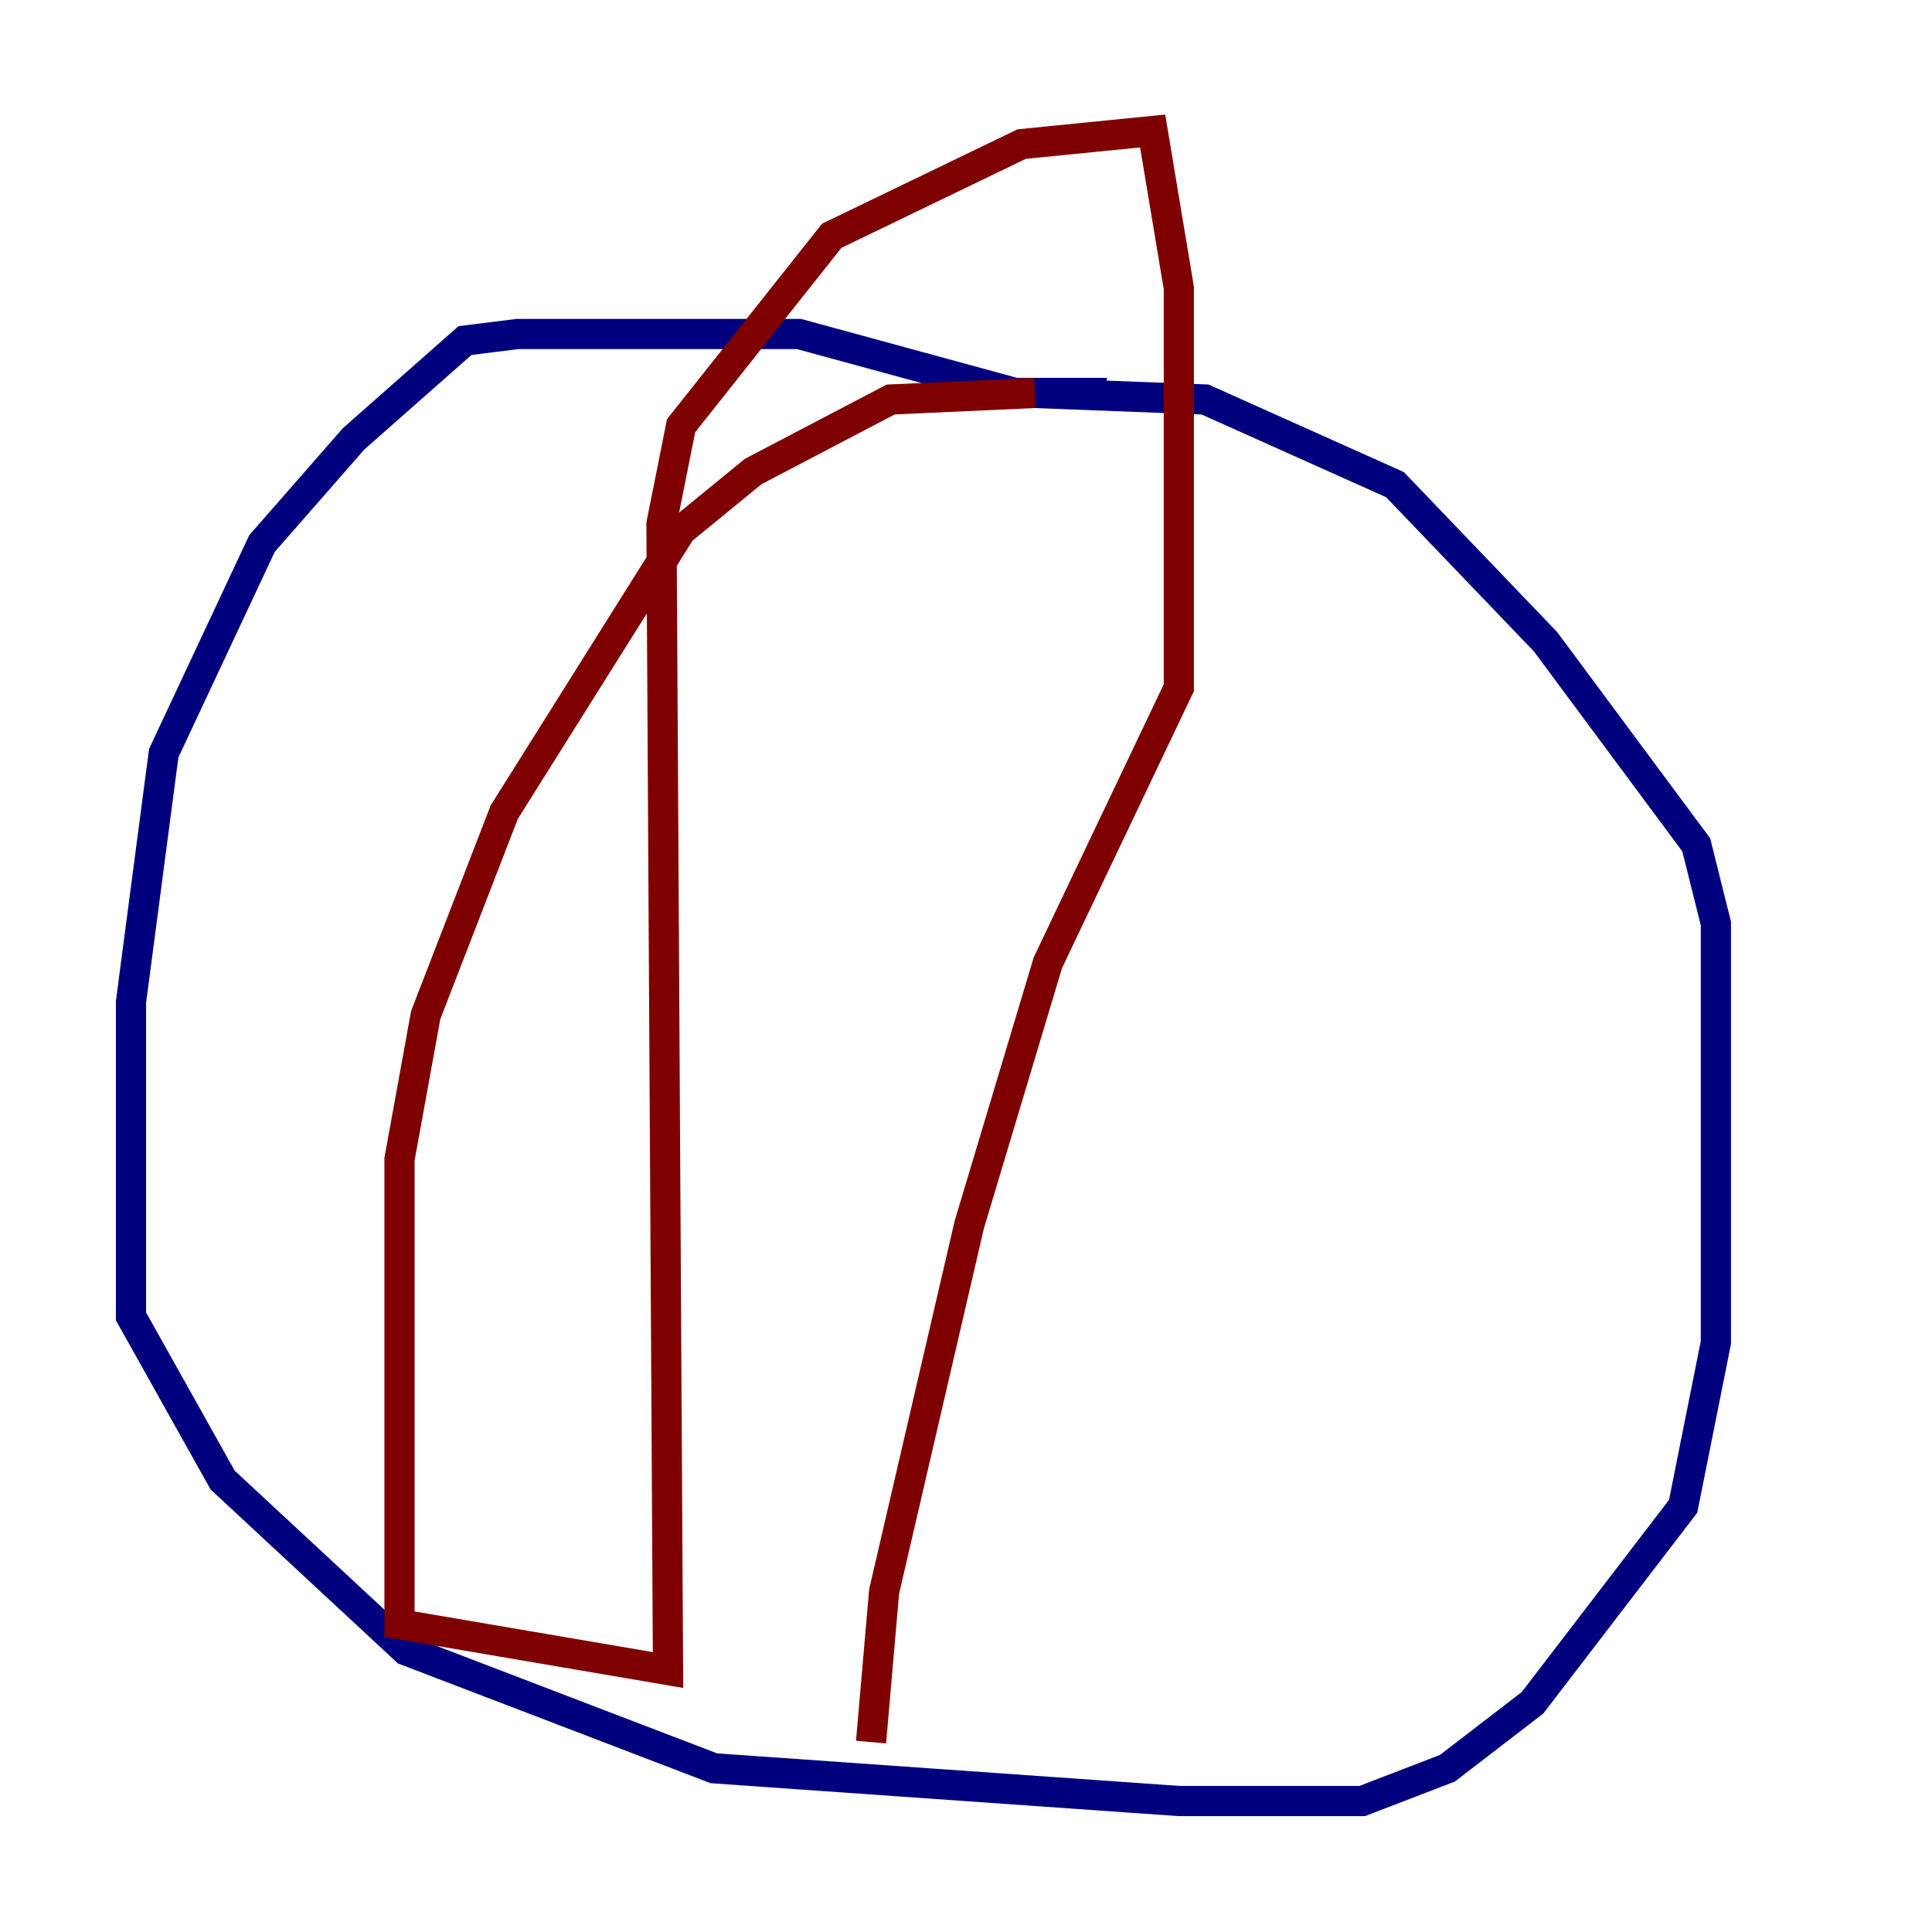 <?xml version="1.0" encoding="utf-8" ?>
<svg baseProfile="tiny" height="128" version="1.2" viewBox="0,0,128,128" width="128" xmlns="http://www.w3.org/2000/svg" xmlns:ev="http://www.w3.org/2001/xml-events" xmlns:xlink="http://www.w3.org/1999/xlink"><defs /><polyline fill="none" points="73.329,26.034 67.254,26.034 52.936,22.129 34.278,22.129 30.807,22.563 23.43,29.071 17.356,36.014 10.848,49.898 8.678,66.386 8.678,87.214 14.752,98.061 26.902,109.342 47.295,117.153 78.102,119.322 90.251,119.322 95.891,117.153 101.532,112.814 111.512,99.797 113.681,88.949 113.681,61.18 112.38,55.973 102.4,42.522 92.42,32.108 79.837,26.468 68.556,26.034" stroke="#00007f" stroke-width="2" /><polyline fill="none" points="68.556,26.034 59.01,26.468 49.898,31.241 45.125,35.146 33.41,53.803 28.203,67.254 26.468,76.8 26.468,107.607 44.258,110.644 43.824,34.712 45.125,28.203 55.105,15.62 67.688,9.546 76.366,8.678 78.102,19.091 78.102,45.559 69.424,63.783 64.217,81.139 58.576,105.437 57.709,115.417" stroke="#7f0000" stroke-width="2" /></svg>